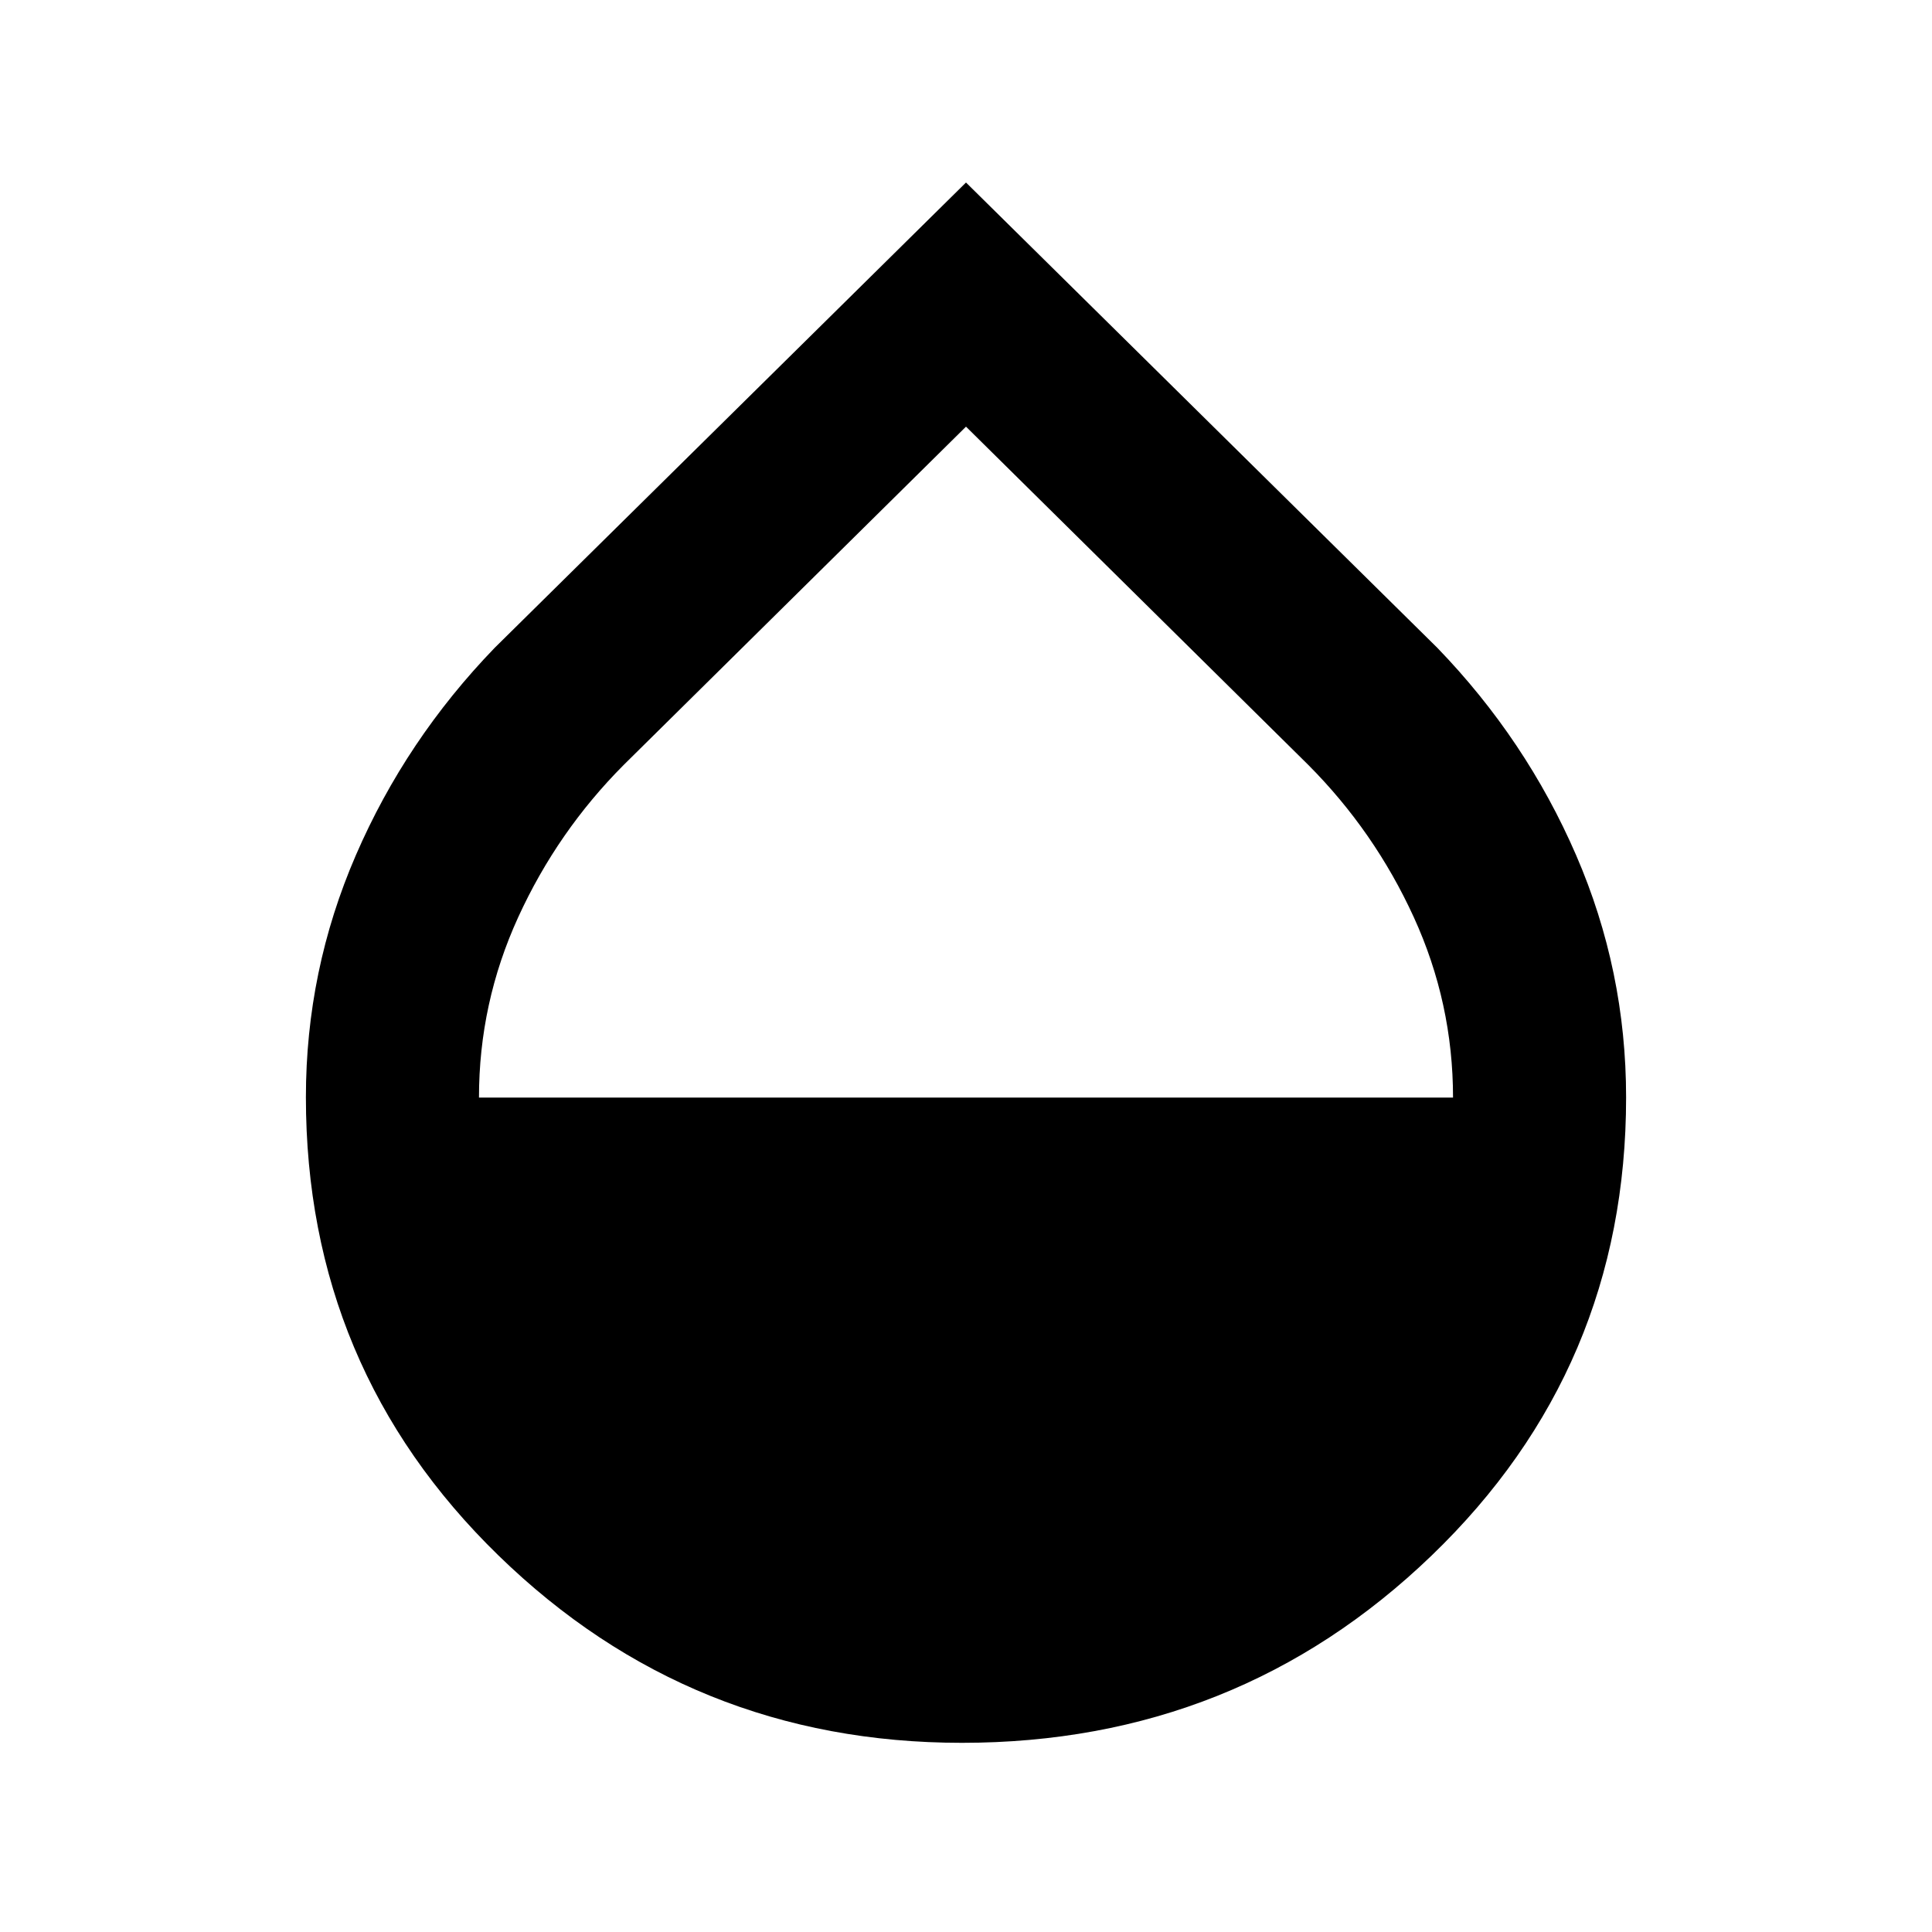 <svg xmlns="http://www.w3.org/2000/svg" height="24" viewBox="0 -960 960 960" width="24"><path d="M478-94q-134.69 0-230.34-93.12Q152-280.24 152-414.8q0-62.97 24.85-120.31 24.84-57.35 69-103.04L480-869.31l234.15 231.16q44.16 45.69 69 103.05Q808-477.74 808-414.72q0 134.64-96.66 227.68Q614.69-94 478-94ZM238-414.62h484q0-47-19.5-89.64Q683-546.89 650-580L480-748 310-580q-33 33.11-52.5 75.74-19.5 42.64-19.5 89.64Z"/></svg>